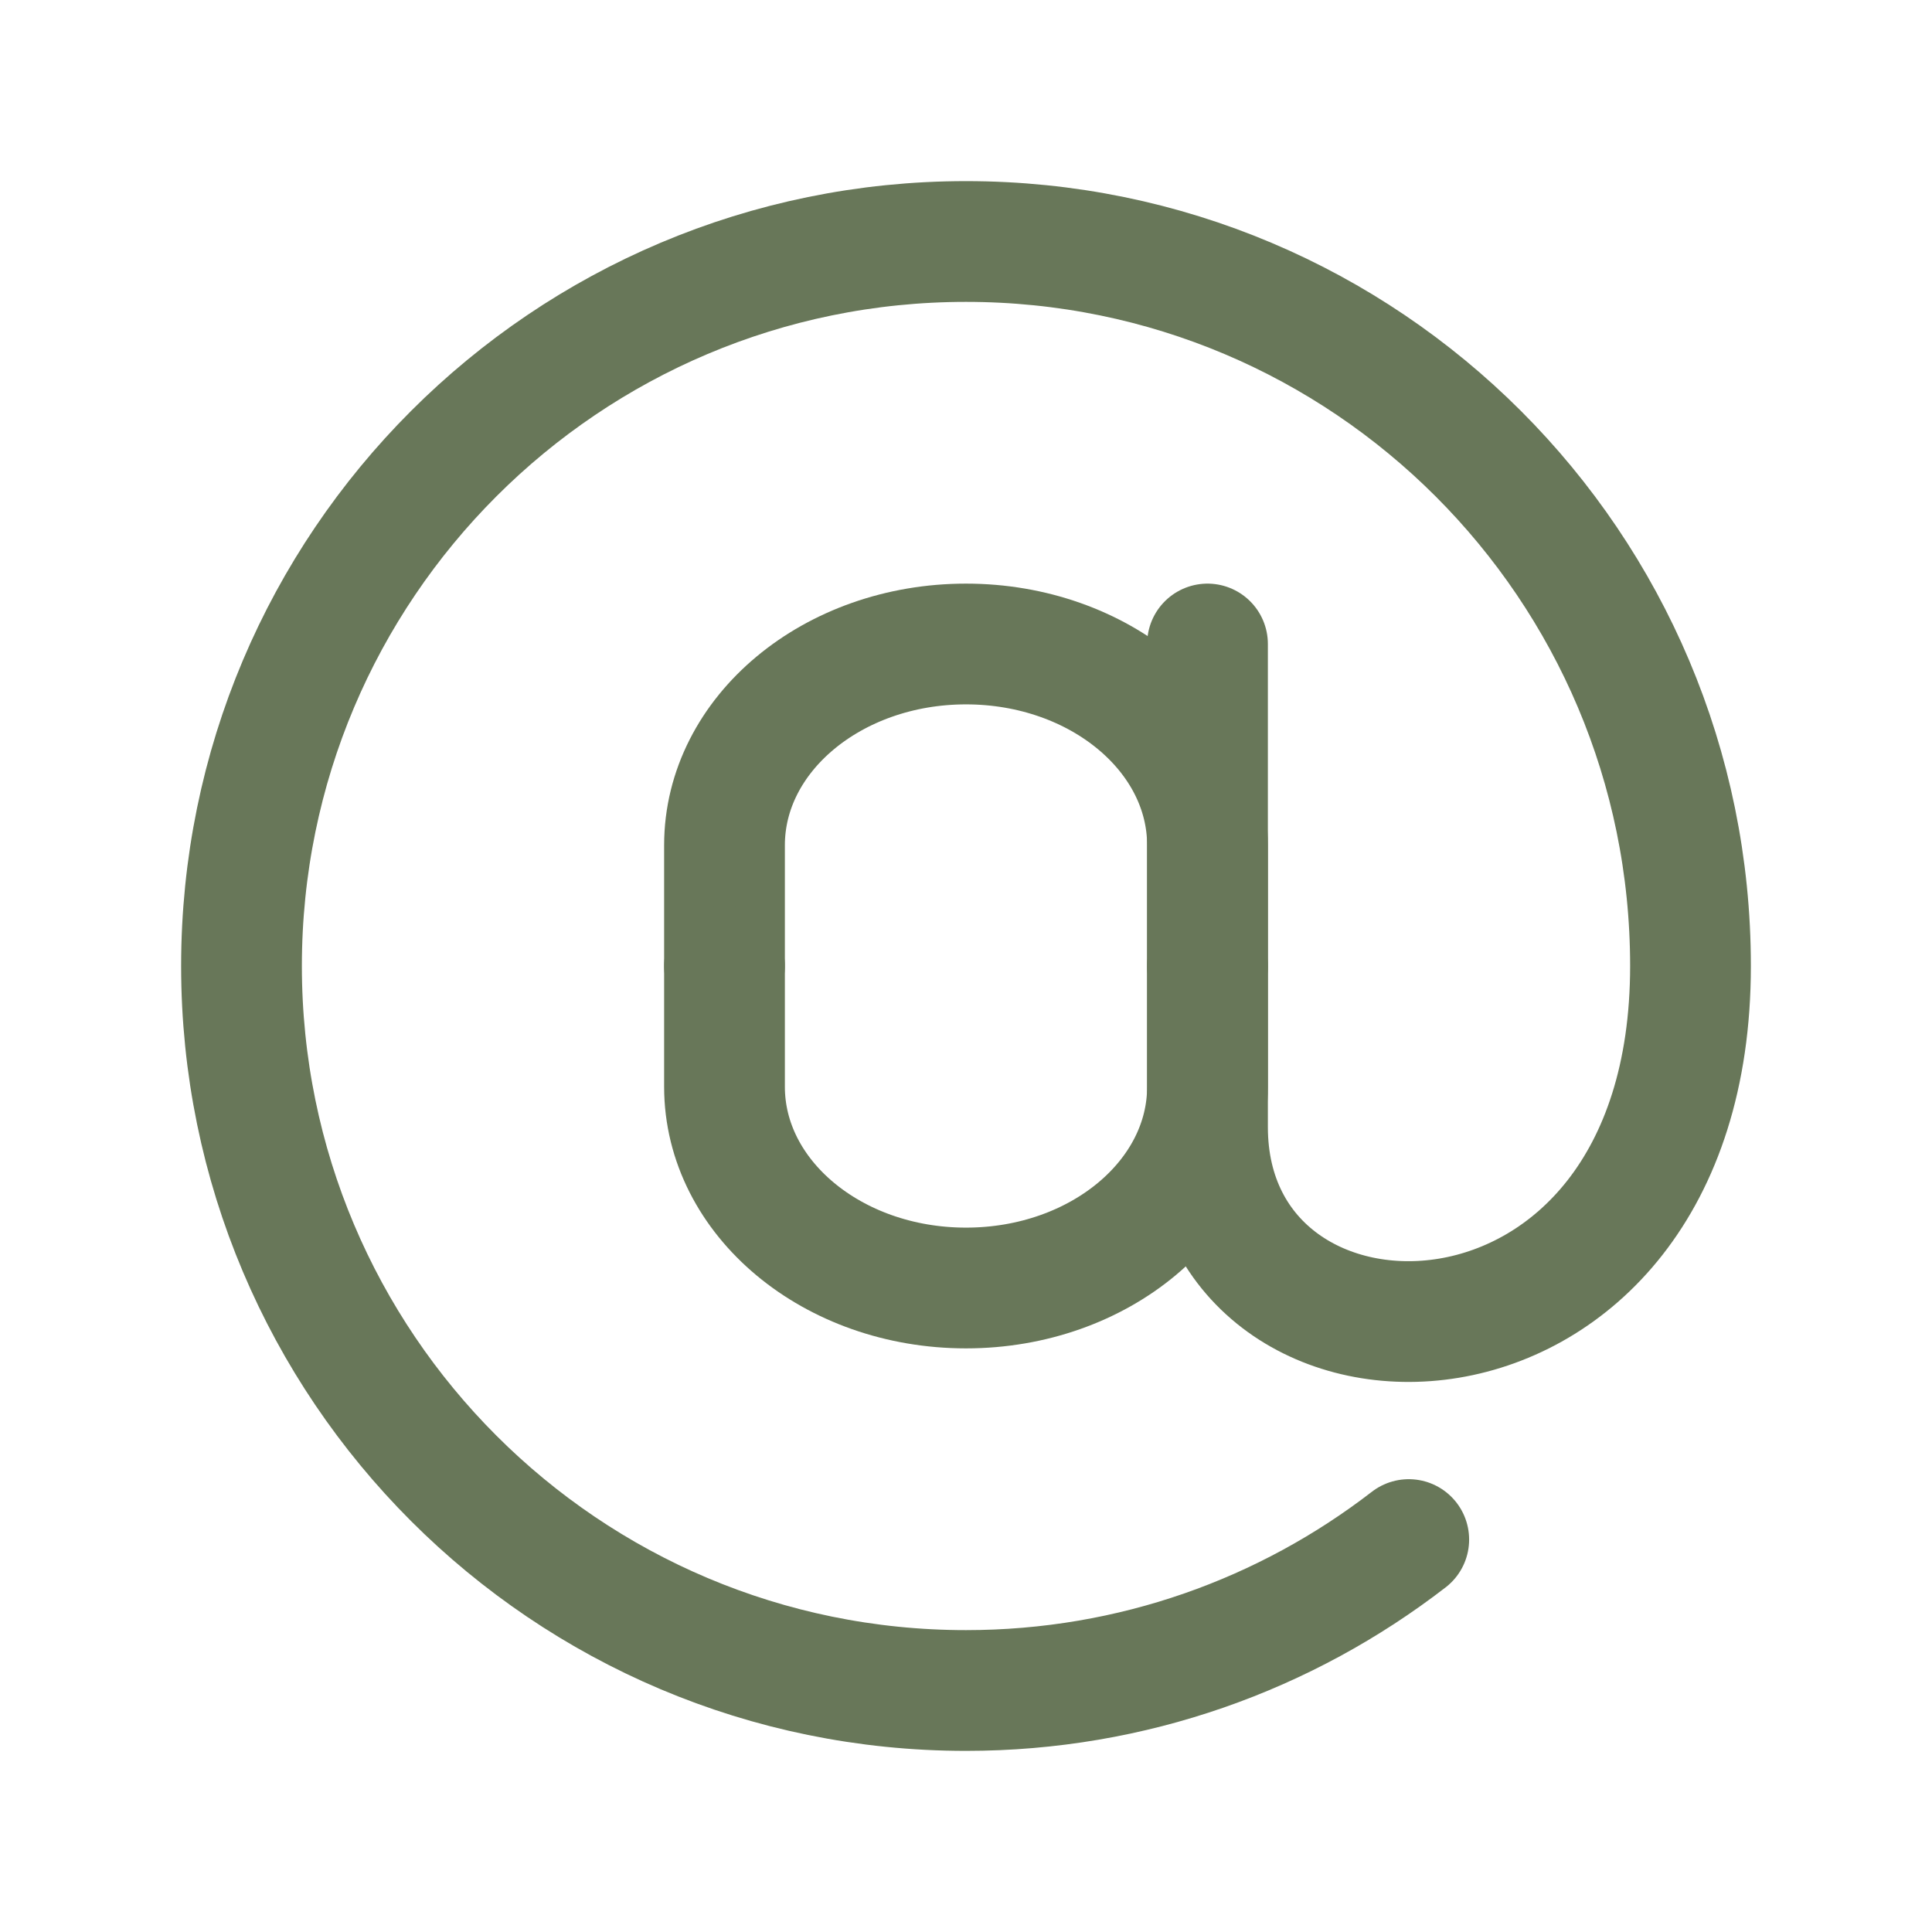 <svg width="24" height="24" viewBox="0 0 24 24" fill="none" xmlns="http://www.w3.org/2000/svg">
<path d="M17.5 19.125C15.979 20.3 14.071 21 12 21C7.029 21 3 16.971 3 12C3 7.029 7.029 3 12 3C16.971 3 21 7.029 21 12C21 17.5 15 17.5 15 14C15 12 15 8 15 8" stroke="#687759" stroke-width="1.5" stroke-linecap="round" stroke-linejoin="round"/>
<path d="M15 12V10.5C15 9.119 13.657 8 12 8C10.343 8 9 9.119 9 10.5V12" stroke="#687759" stroke-width="1.5" stroke-linecap="round" stroke-linejoin="round"/>
<path d="M15 12V13.5C15 14.881 13.657 16 12 16C10.343 16 9 14.881 9 13.5V12" stroke="#687759" stroke-width="1.5" stroke-linecap="round" stroke-linejoin="round"/>
</svg>
